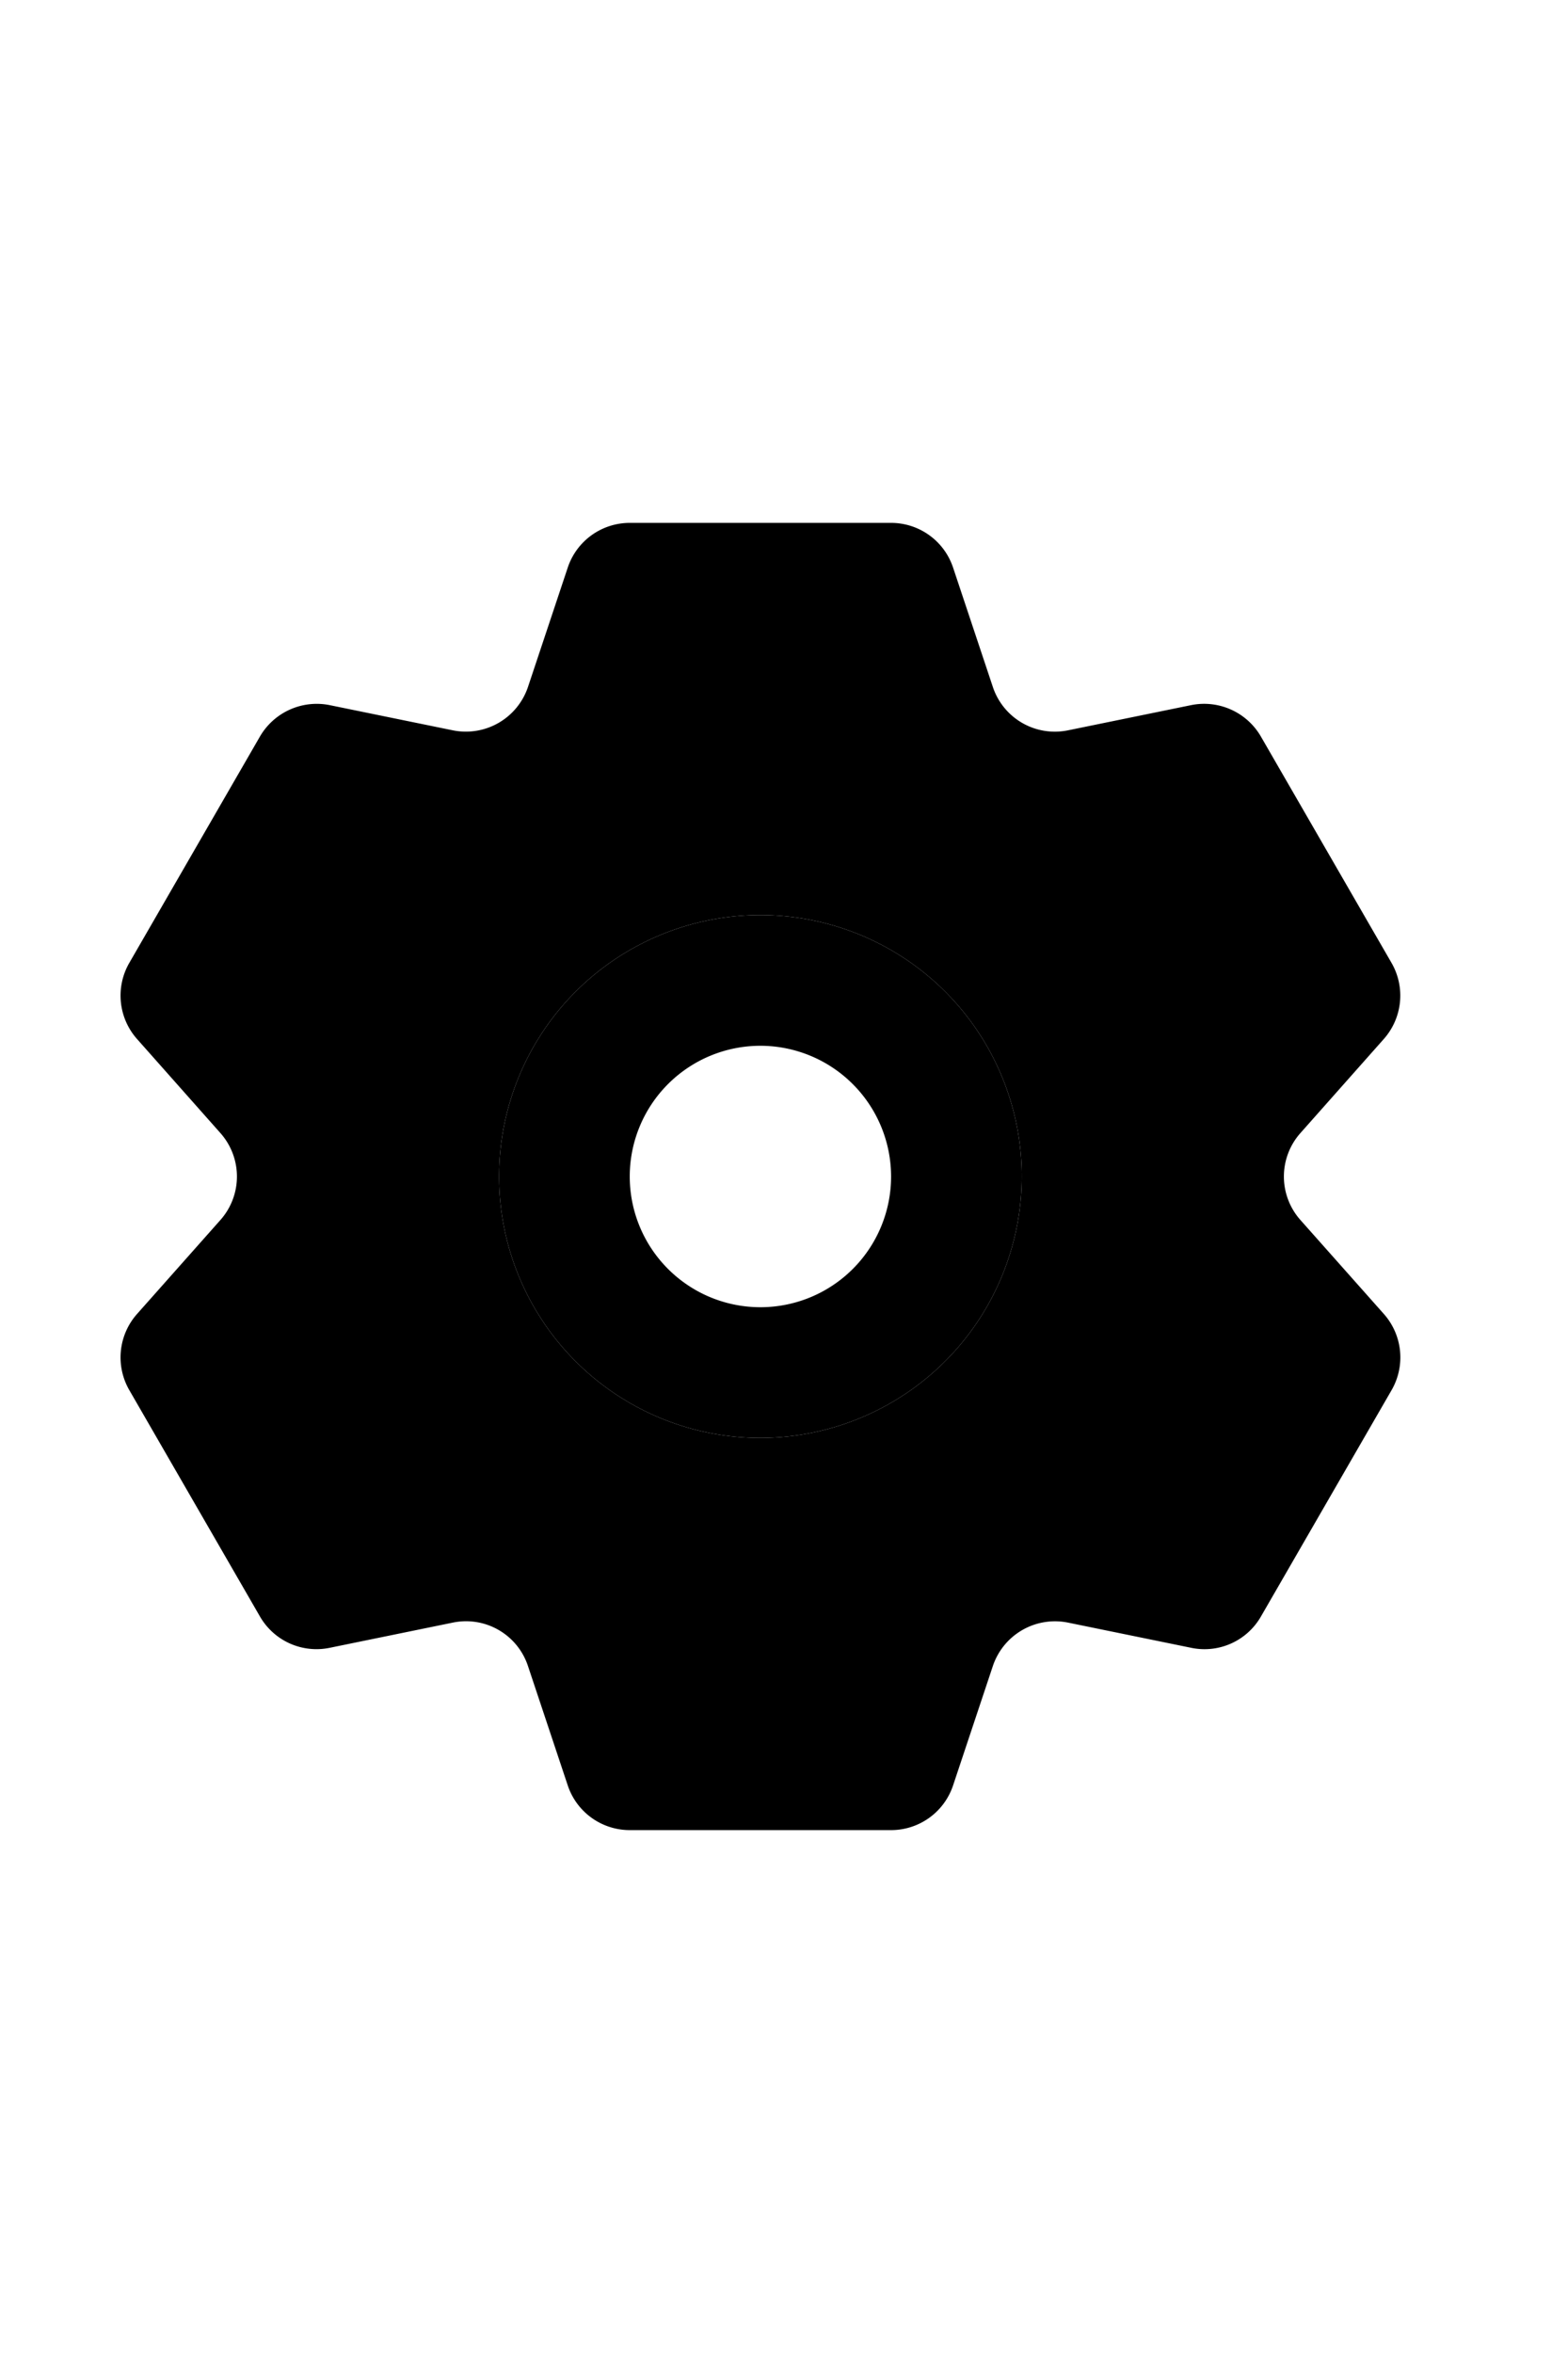 <svg xmlns="http://www.w3.org/2000/svg" data-name="Layer 1" viewBox="0 0 24 24" width="1em">
    <path class="uim-primary" d="M11.639,16a4,4,0,1,1,4-4A4.005,4.005,0,0,1,11.639,16Zm0-6a2,2,0,1,0,2,2A2.002,2.002,0,0,0,11.639,10Z"></path>
    <path class="uim-tertiary" d="M19.903,12.664a1.001,1.001,0,0,1,0-1.327l1.278-1.441a1.001,1.001,0,0,0,.118-1.164l-2-3.464a1.004,1.004,0,0,0-1.066-.48l-1.887.386a1,1,0,0,1-1.149-.663l-.609-1.827A1.0 1,0,0,0,13.639,2h-4a1,1,0,0,0-.949.684L8.081,4.511a1.003,1.003,0,0,1-1.149.663L5.045,4.788a1.006,1.006,0,0,0-1.066.48l-2,3.464a1.001,1.001,0,0,0,.118,1.164l1.278,1.441a1.001,1.001,0,0,1,0,1.327L2.097,14.104a1.001,1.001,0,0,0-.118,1.164l2,3.464a.999.999,0,0,0,1.067.479l1.886-.386a.998.998,0,0,1,1.149.664l.609,1.827A1,1,0,0,0,9.639,22h4a1.0 1,0,0,0,.949-.684l.609-1.827a1.003,1.003,0,0,1,1.149-.664l1.887.386a.996.996,0,0,0,1.067-.479l2-3.464a1.001,1.001,0,0,0-.118-1.164ZM11.639,16a4,4,0,1,1,4-4A4.005,4.005,0,0,1,11.639,16Z"></path>
</svg>